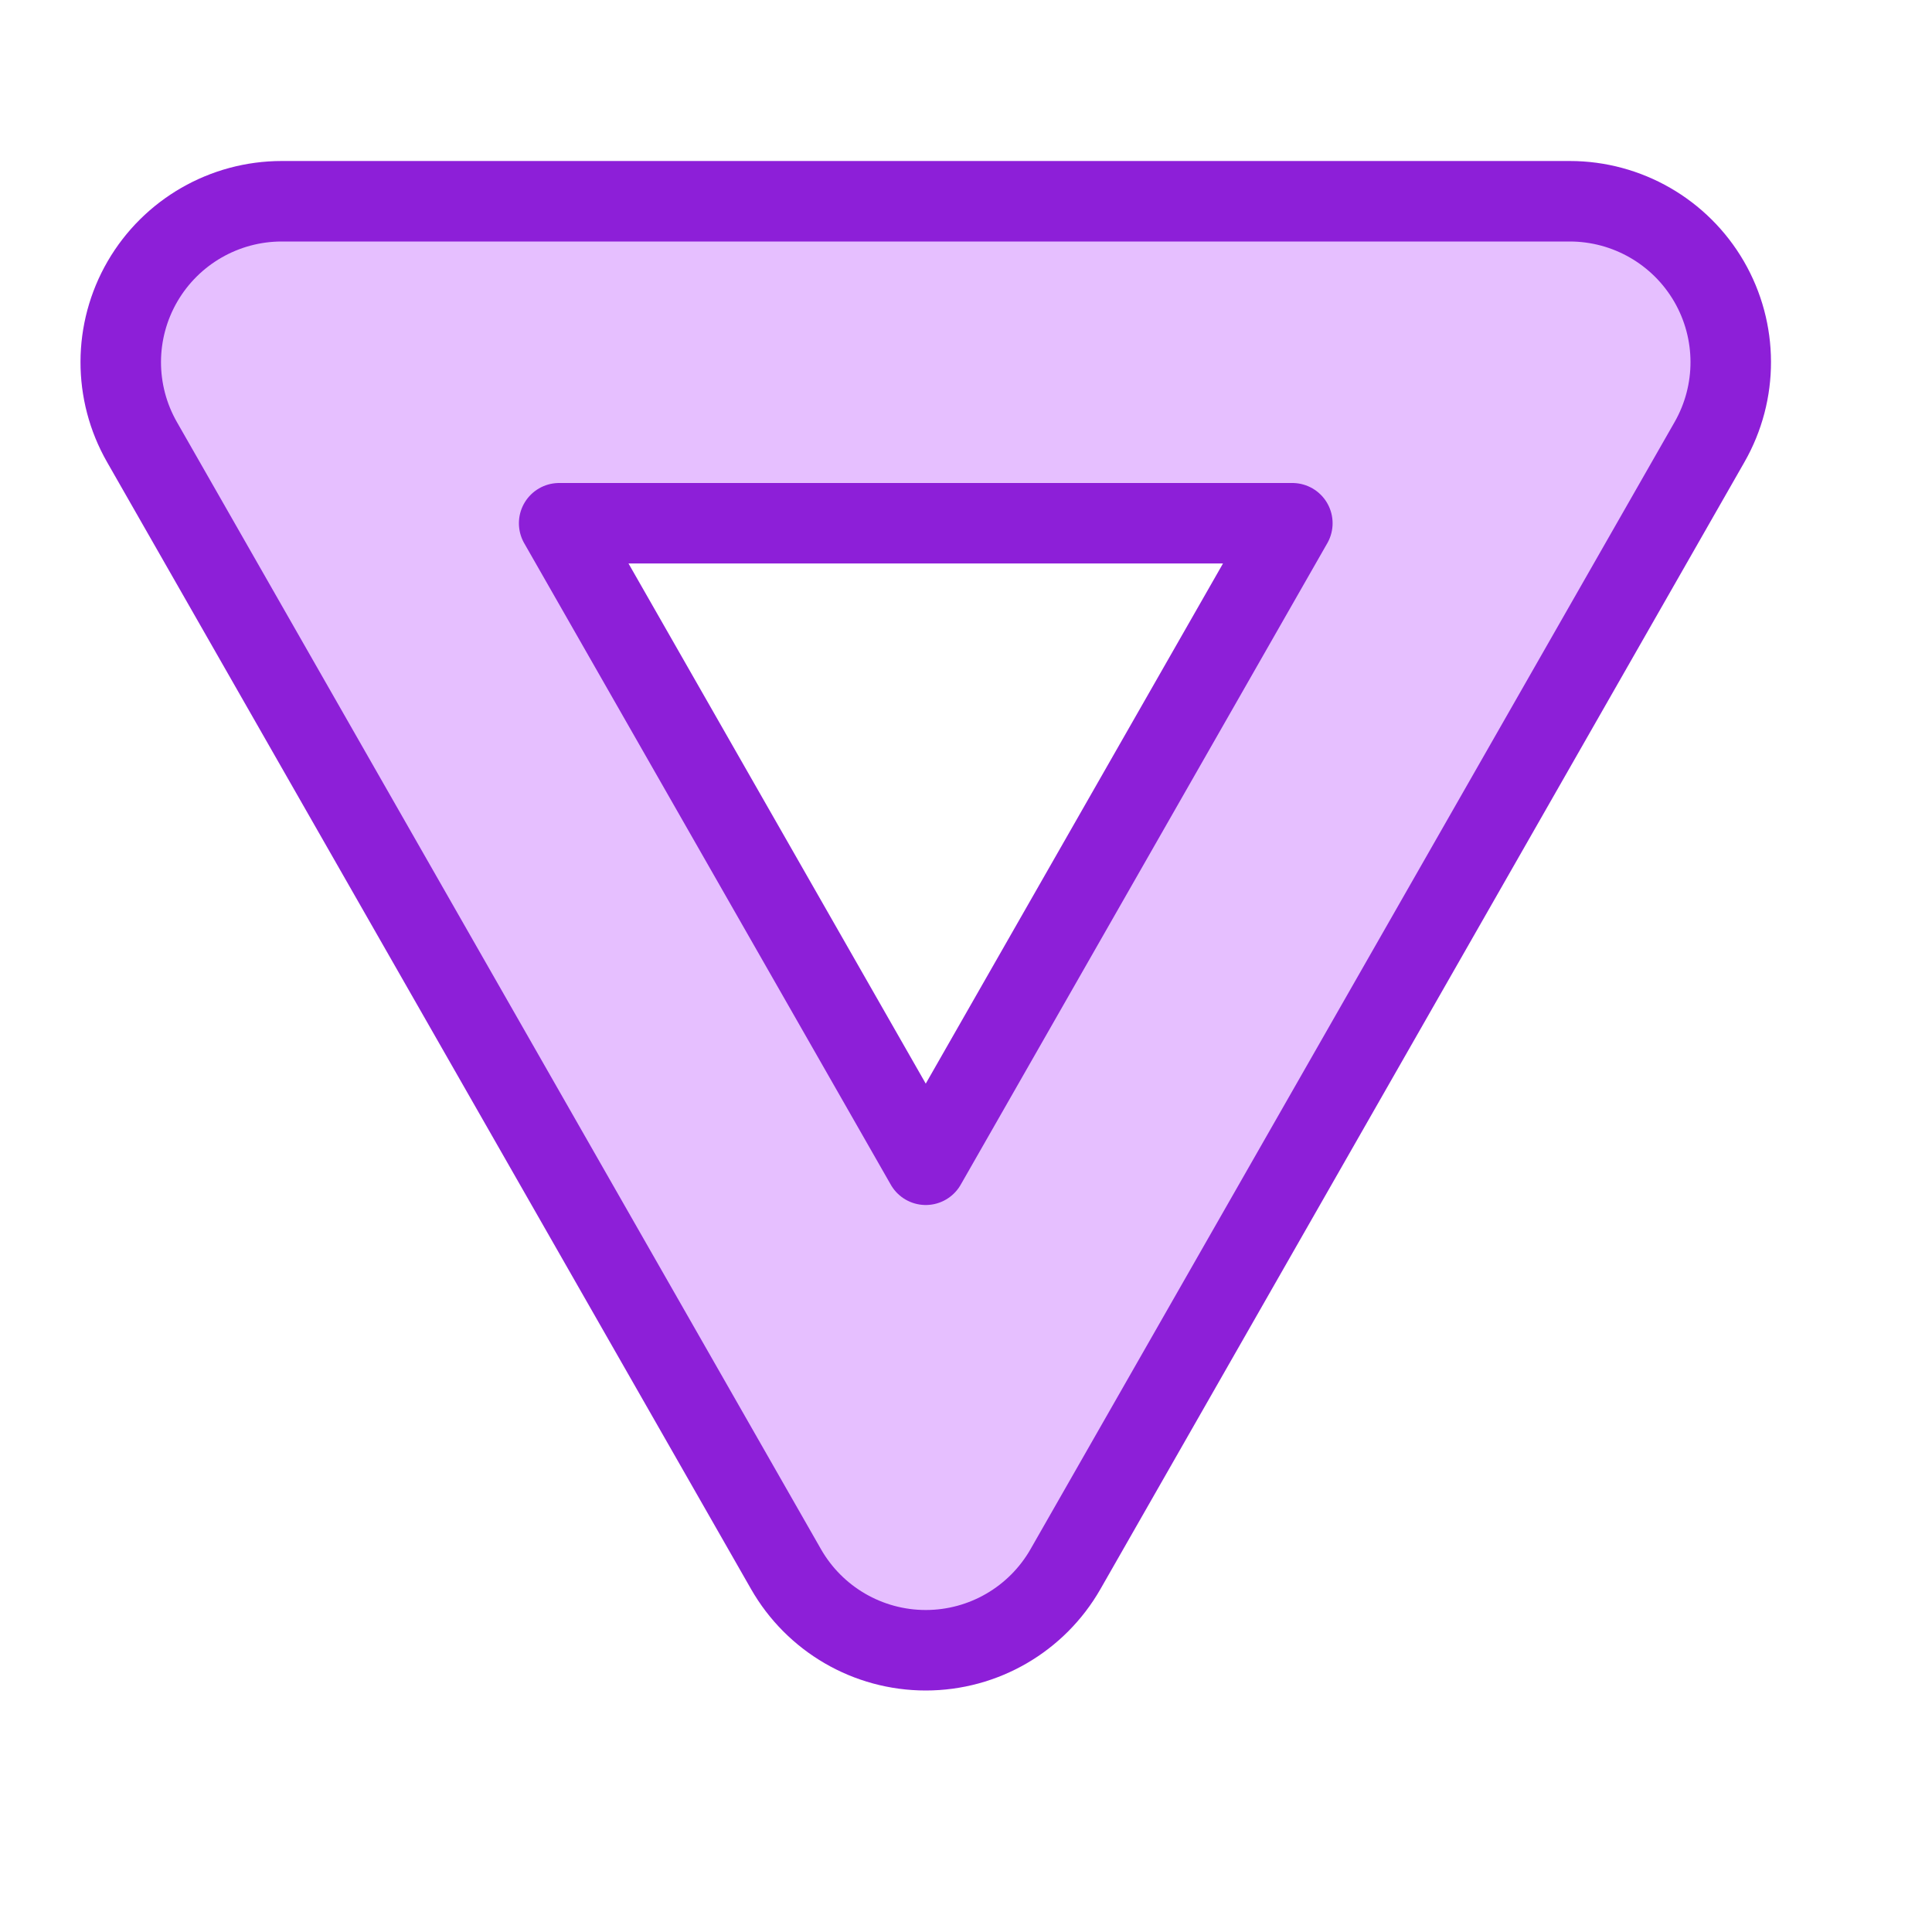 <svg width="24" height="24" viewBox="0 0 24 24" fill="none" xmlns="http://www.w3.org/2000/svg">
<path fill-rule="evenodd" clip-rule="evenodd" d="M1.77 3.496C2.128 2.88 2.787 2.5 3.5 2.5H19.5C20.213 2.5 20.872 2.88 21.23 3.496C21.588 4.113 21.59 4.873 21.236 5.492L13.236 19.492C12.88 20.115 12.218 20.5 11.5 20.5C10.782 20.5 10.12 20.115 9.764 19.492L1.764 5.492C1.41 4.873 1.412 4.113 1.77 3.496ZM6.946 6.5L11.5 14.469L16.054 6.5H6.946Z" fill="#E6BFFF" stroke="#8D1FD8" stroke-linejoin="round"/>
</svg>
